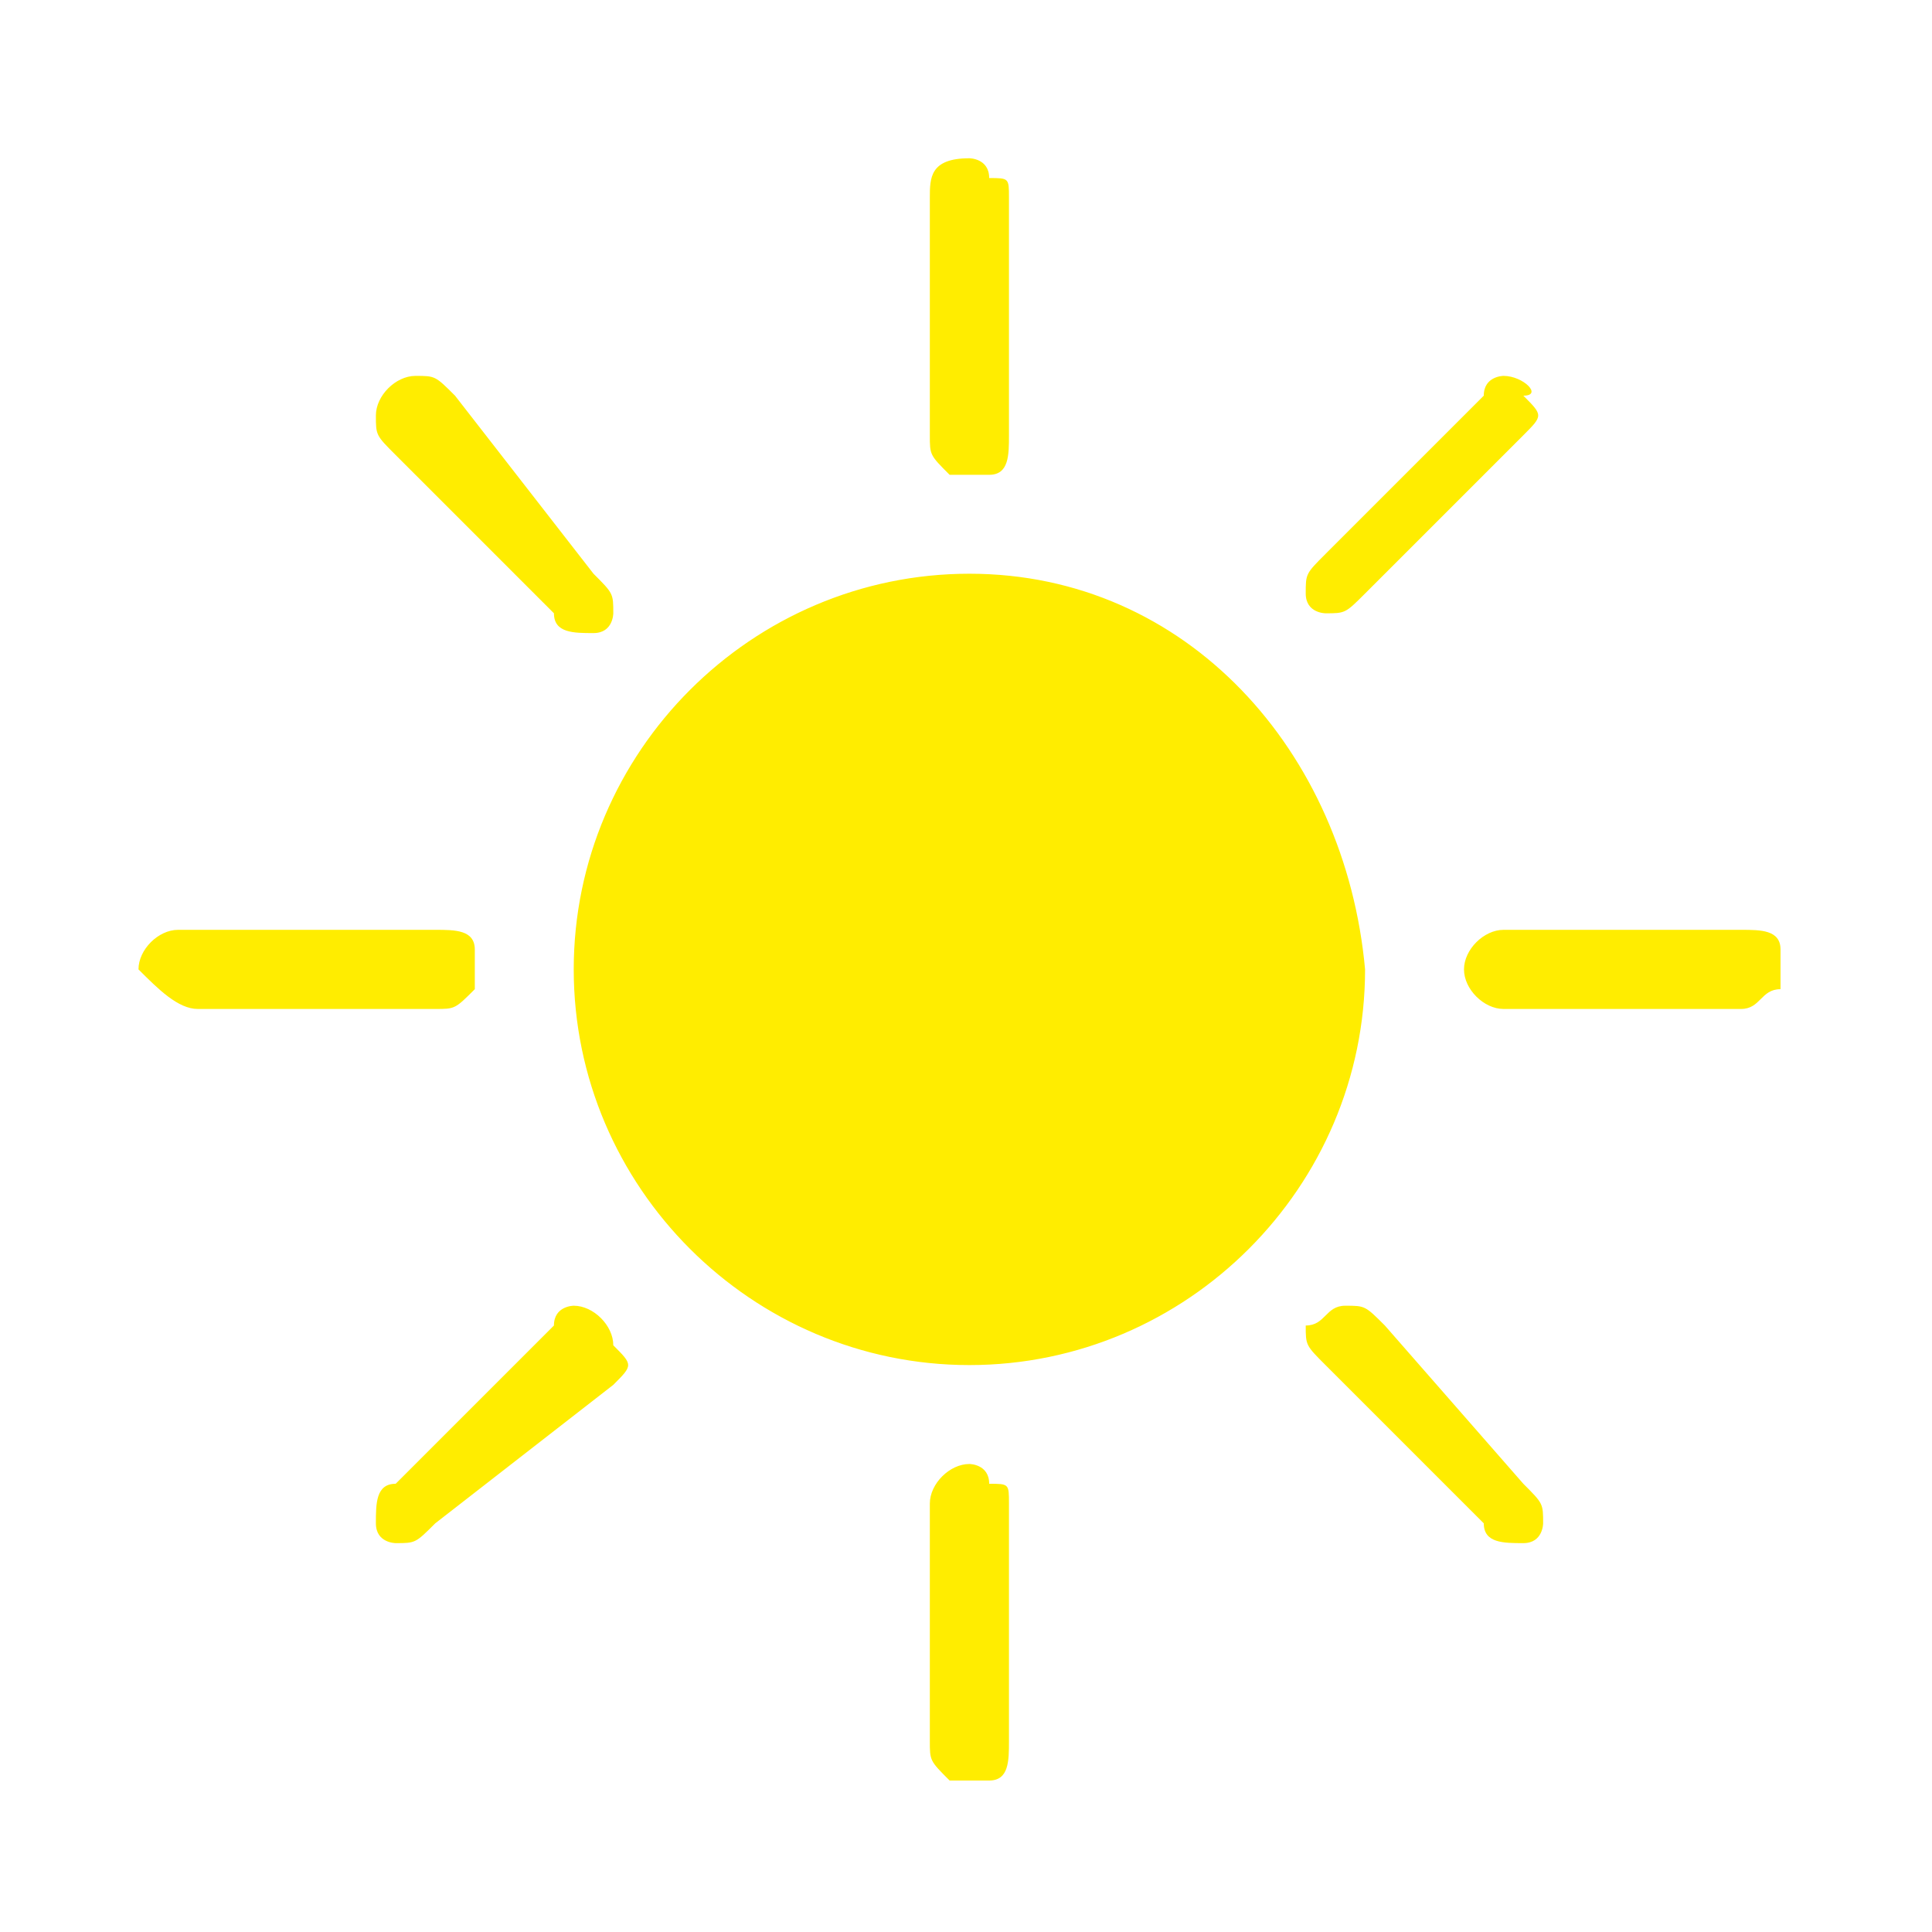 <?xml version="1.0" encoding="utf-8"?>
<!-- Generator: Adobe Illustrator 27.3.1, SVG Export Plug-In . SVG Version: 6.00 Build 0)  -->
<svg version="1.1" id="Слой_1" xmlns="http://www.w3.org/2000/svg" xmlns:xlink="http://www.w3.org/1999/xlink" x="0px" y="0px"
	 viewBox="0 0 50 50" style="enable-background:new 0 0 50 50;" xml:space="preserve">
<style type="text/css">
	.st0{fill:#FFED00;}
</style>
<g>
	<g transform="scale(5.12,5.12)">
		<path class="st0" d="M4.9,0.8C4.9,0.8,4.8,0.8,4.9,0.8C4.7,0.8,4.7,0.9,4.7,1v1.2c0,0.1,0,0.1,0.1,0.2c0.1,0,0.1,0,0.2,0
			c0.1,0,0.1-0.1,0.1-0.2V1c0-0.1,0-0.1-0.1-0.1C5,0.8,4.9,0.8,4.9,0.8z M2.1,1.9C2,1.9,1.9,2,1.9,2.1c0,0.1,0,0.1,0.1,0.2l0.8,0.8
			c0,0.1,0.1,0.1,0.2,0.1c0.1,0,0.1-0.1,0.1-0.1c0-0.1,0-0.1-0.1-0.2L2.3,2C2.2,1.9,2.2,1.9,2.1,1.9C2.1,1.9,2.1,1.9,2.1,1.9z
			 M7.6,1.9c0,0-0.1,0-0.1,0.1L6.7,2.8C6.6,2.9,6.6,2.9,6.6,3c0,0.1,0.1,0.1,0.1,0.1c0.1,0,0.1,0,0.2-0.1l0.8-0.8
			c0.1-0.1,0.1-0.1,0-0.2C7.8,2,7.7,1.9,7.6,1.9z M4.9,2.9c-1.1,0-2,0.9-2,2c0,1.1,0.9,2,2,2c1.1,0,2-0.9,2-2C6.8,3.8,6,2.9,4.9,2.9
			z M0.9,4.7c-0.1,0-0.2,0.1-0.2,0.2C0.8,5,0.9,5.1,1,5.1h1.2c0.1,0,0.1,0,0.2-0.1c0-0.1,0-0.1,0-0.2c0-0.1-0.1-0.1-0.2-0.1L0.9,4.7
			C1,4.7,1,4.7,0.9,4.7C1,4.7,0.9,4.7,0.9,4.7C0.9,4.7,0.9,4.7,0.9,4.7L0.9,4.7z M7.6,4.7c-0.1,0-0.2,0.1-0.2,0.2
			c0,0.1,0.1,0.2,0.2,0.2h1.2C8.9,5.1,8.9,5,9,5c0-0.1,0-0.1,0-0.2c0-0.1-0.1-0.1-0.2-0.1L7.6,4.7C7.6,4.7,7.6,4.7,7.6,4.7
			C7.6,4.7,7.6,4.7,7.6,4.7C7.6,4.7,7.6,4.7,7.6,4.7L7.6,4.7z M2.9,6.6c0,0-0.1,0-0.1,0.1L2,7.5c-0.1,0-0.1,0.1-0.1,0.2
			c0,0.1,0.1,0.1,0.1,0.1c0.1,0,0.1,0,0.2-0.1L3.1,7c0.1-0.1,0.1-0.1,0-0.2C3.1,6.7,3,6.6,2.9,6.6C2.9,6.6,2.9,6.6,2.9,6.6z
			 M6.8,6.6c-0.1,0-0.1,0.1-0.2,0.1c0,0.1,0,0.1,0.1,0.2l0.8,0.8c0,0.1,0.1,0.1,0.2,0.1c0.1,0,0.1-0.1,0.1-0.1c0-0.1,0-0.1-0.1-0.2
			L7,6.7C6.9,6.6,6.9,6.6,6.8,6.6C6.8,6.6,6.8,6.6,6.8,6.6C6.8,6.6,6.8,6.6,6.8,6.6z M4.9,7.4C4.9,7.4,4.8,7.4,4.9,7.4
			c-0.1,0-0.2,0.1-0.2,0.2v1.2c0,0.1,0,0.1,0.1,0.2C4.8,9,4.9,9,5,9c0.1,0,0.1-0.1,0.1-0.2V7.6c0-0.1,0-0.1-0.1-0.1
			C5,7.4,4.9,7.4,4.9,7.4z"/>
	</g>
</g>
</svg>
